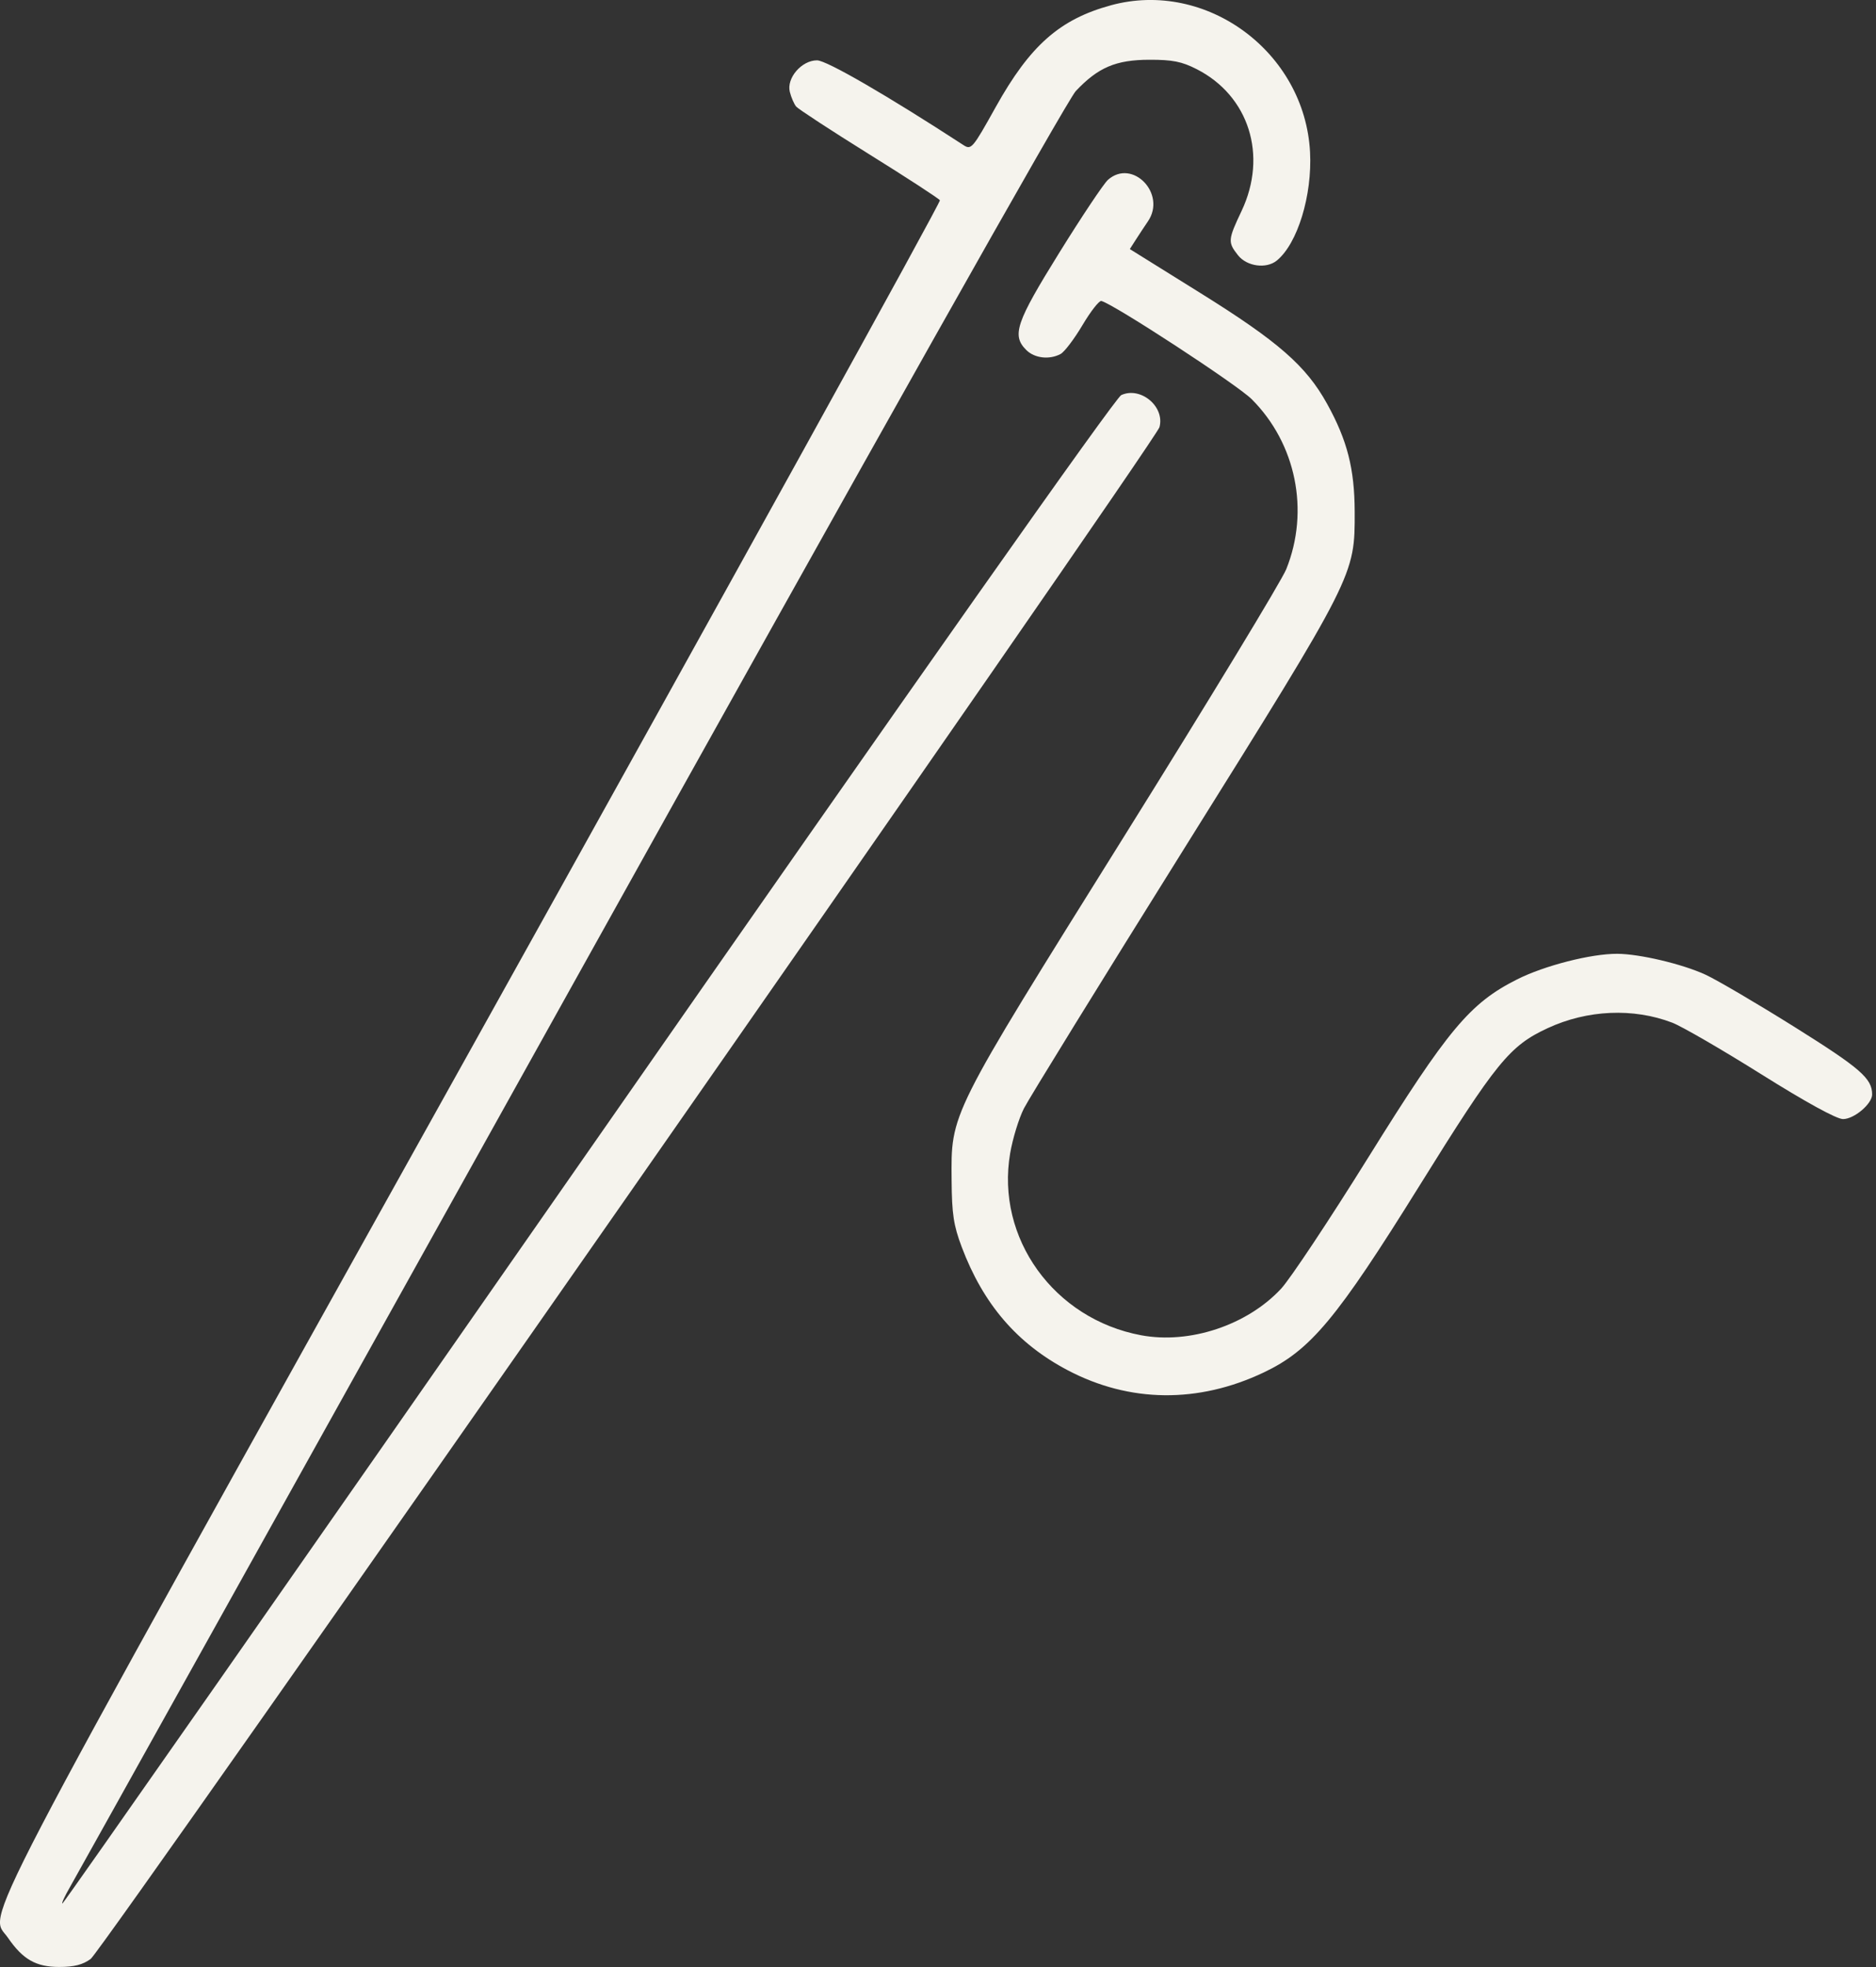 <svg width="124" height="130" fill="none" xmlns="http://www.w3.org/2000/svg"><rect width="100%" height="100%" fill="#333333" stroke="none"/><path fill-rule="evenodd" clip-rule="evenodd" d="M73.425.351c-3.377.92-5.343 2.656-7.609 6.722-1.536 2.757-1.617 2.852-2.14 2.512-5.038-3.278-9.044-5.597-9.67-5.597-1.02-.001-2.03 1.171-1.8 2.088.091.364.28.798.418.966.14.167 2.304 1.581 4.81 3.142 2.508 1.561 4.619 2.935 4.692 3.053.073.118-13.841 25.295-30.92 55.948C-2.532 129.736-.72 126.256.526 128.07c.985 1.434 1.855 1.929 3.39 1.929.982 0 1.56-.148 2.079-.531.825-.611 70.39-100.3 70.644-101.236.368-1.356-1.242-2.706-2.527-2.12-.381.173-13.43 18.688-35.229 49.984-19.043 27.34-34.683 49.71-34.756 49.71-.072 0 .15-.487.495-1.08.344-.594 15.237-27.327 33.096-59.407 20.104-36.113 32.82-58.697 33.39-59.3 1.475-1.564 2.647-2.063 4.858-2.069 1.533-.004 2.148.118 3.137.623 3.452 1.761 4.698 5.7 2.963 9.369-.906 1.914-.918 2.062-.236 2.929.582.74 1.868.916 2.562.352 1.372-1.116 2.35-4.302 2.2-7.168-.348-6.623-6.86-11.422-13.167-9.705zm-.192 11.536c-.276.244-1.719 2.403-3.205 4.797-2.88 4.638-3.166 5.477-2.194 6.448.546.546 1.53.66 2.27.263.253-.135.903-.992 1.445-1.906.543-.914 1.104-1.633 1.248-1.597.81.198 8.984 5.537 9.94 6.493 2.932 2.932 3.835 7.374 2.282 11.234-.31.768-5.163 8.766-10.786 17.77C62.665 73.916 62.867 73.514 62.9 78.029c.017 2.206.132 2.965.666 4.381 1.428 3.79 3.671 6.398 7.016 8.156 4.085 2.147 8.62 2.197 12.944.144 3.098-1.471 4.818-3.533 10.3-12.347 5.08-8.168 5.955-9.244 8.471-10.41 2.62-1.215 5.655-1.35 8.233-.364.629.24 3.275 1.773 5.879 3.405 2.966 1.86 4.988 2.968 5.412 2.968.734 0 1.924-1.007 1.924-1.628 0-1.057-.768-1.726-5.102-4.442-2.504-1.568-5.172-3.135-5.93-3.482-1.534-.703-4.342-1.365-5.815-1.372-1.729-.008-4.808.779-6.619 1.69-3.125 1.575-4.561 3.293-9.842 11.776-2.567 4.123-5.16 8.025-5.76 8.67-2.245 2.412-6.037 3.672-9.247 3.076-5.768-1.073-9.621-6.426-8.66-12.03.167-.974.577-2.309.912-2.967.334-.658 5.116-8.41 10.626-17.226 11.275-18.04 11.247-17.985 11.234-22.22-.009-2.826-.49-4.707-1.822-7.115-1.39-2.514-3.225-4.117-8.401-7.34l-4.64-2.89.428-.667c.236-.367.583-.893.771-1.168 1.243-1.821-1.027-4.172-2.645-2.74z" fill="#F5F3ED"/></svg>
